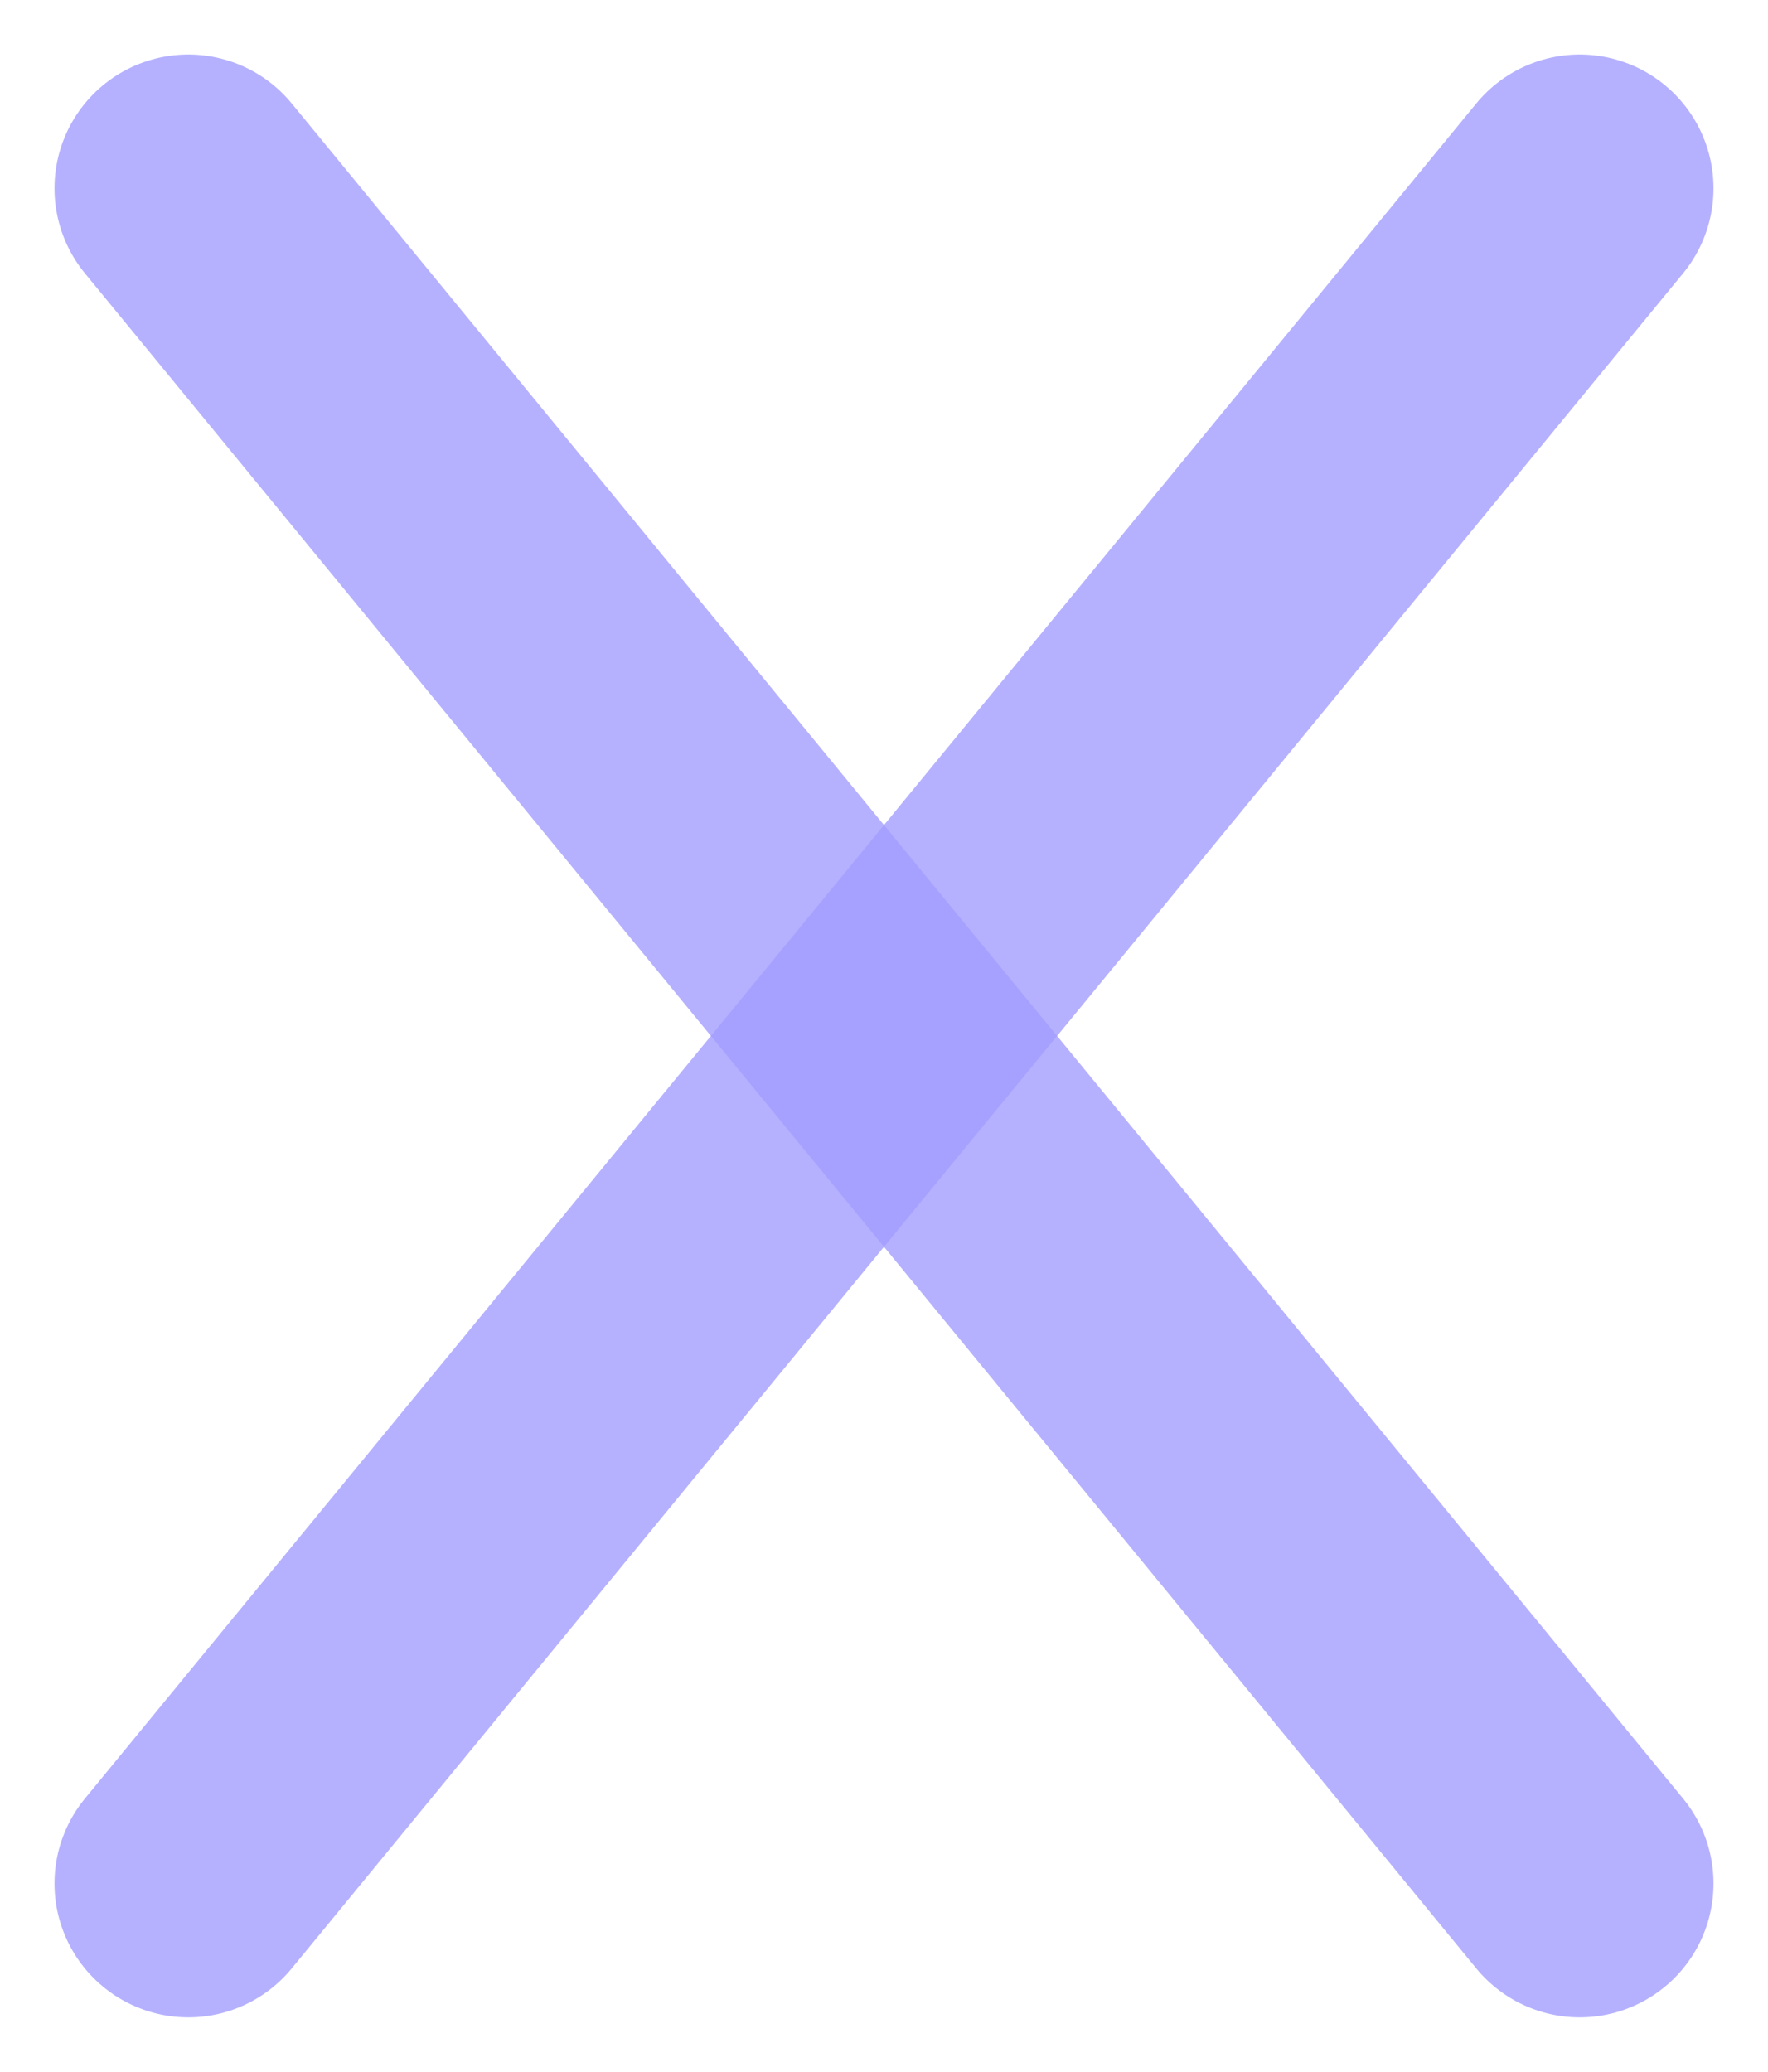 <svg xmlns="http://www.w3.org/2000/svg" width="19.822" height="23.222" viewBox="0 0 19.822 23.222">
  <g id="Groupe_22" data-name="Groupe 22" transform="translate(-369.789 -763.389)">
    <line id="Ligne_10" data-name="Ligne 10" x2="15.6" y2="19" transform="translate(371.9 765.5)" fill="none" stroke="#a29eff" stroke-linecap="round" stroke-width="3" opacity="0.8"/>
    <line id="Ligne_11" data-name="Ligne 11" x1="15.6" y2="19" transform="translate(371.9 765.5)" fill="none" stroke="#a29eff" stroke-linecap="round" stroke-width="3" opacity="0.8"/>
  </g>
</svg>

